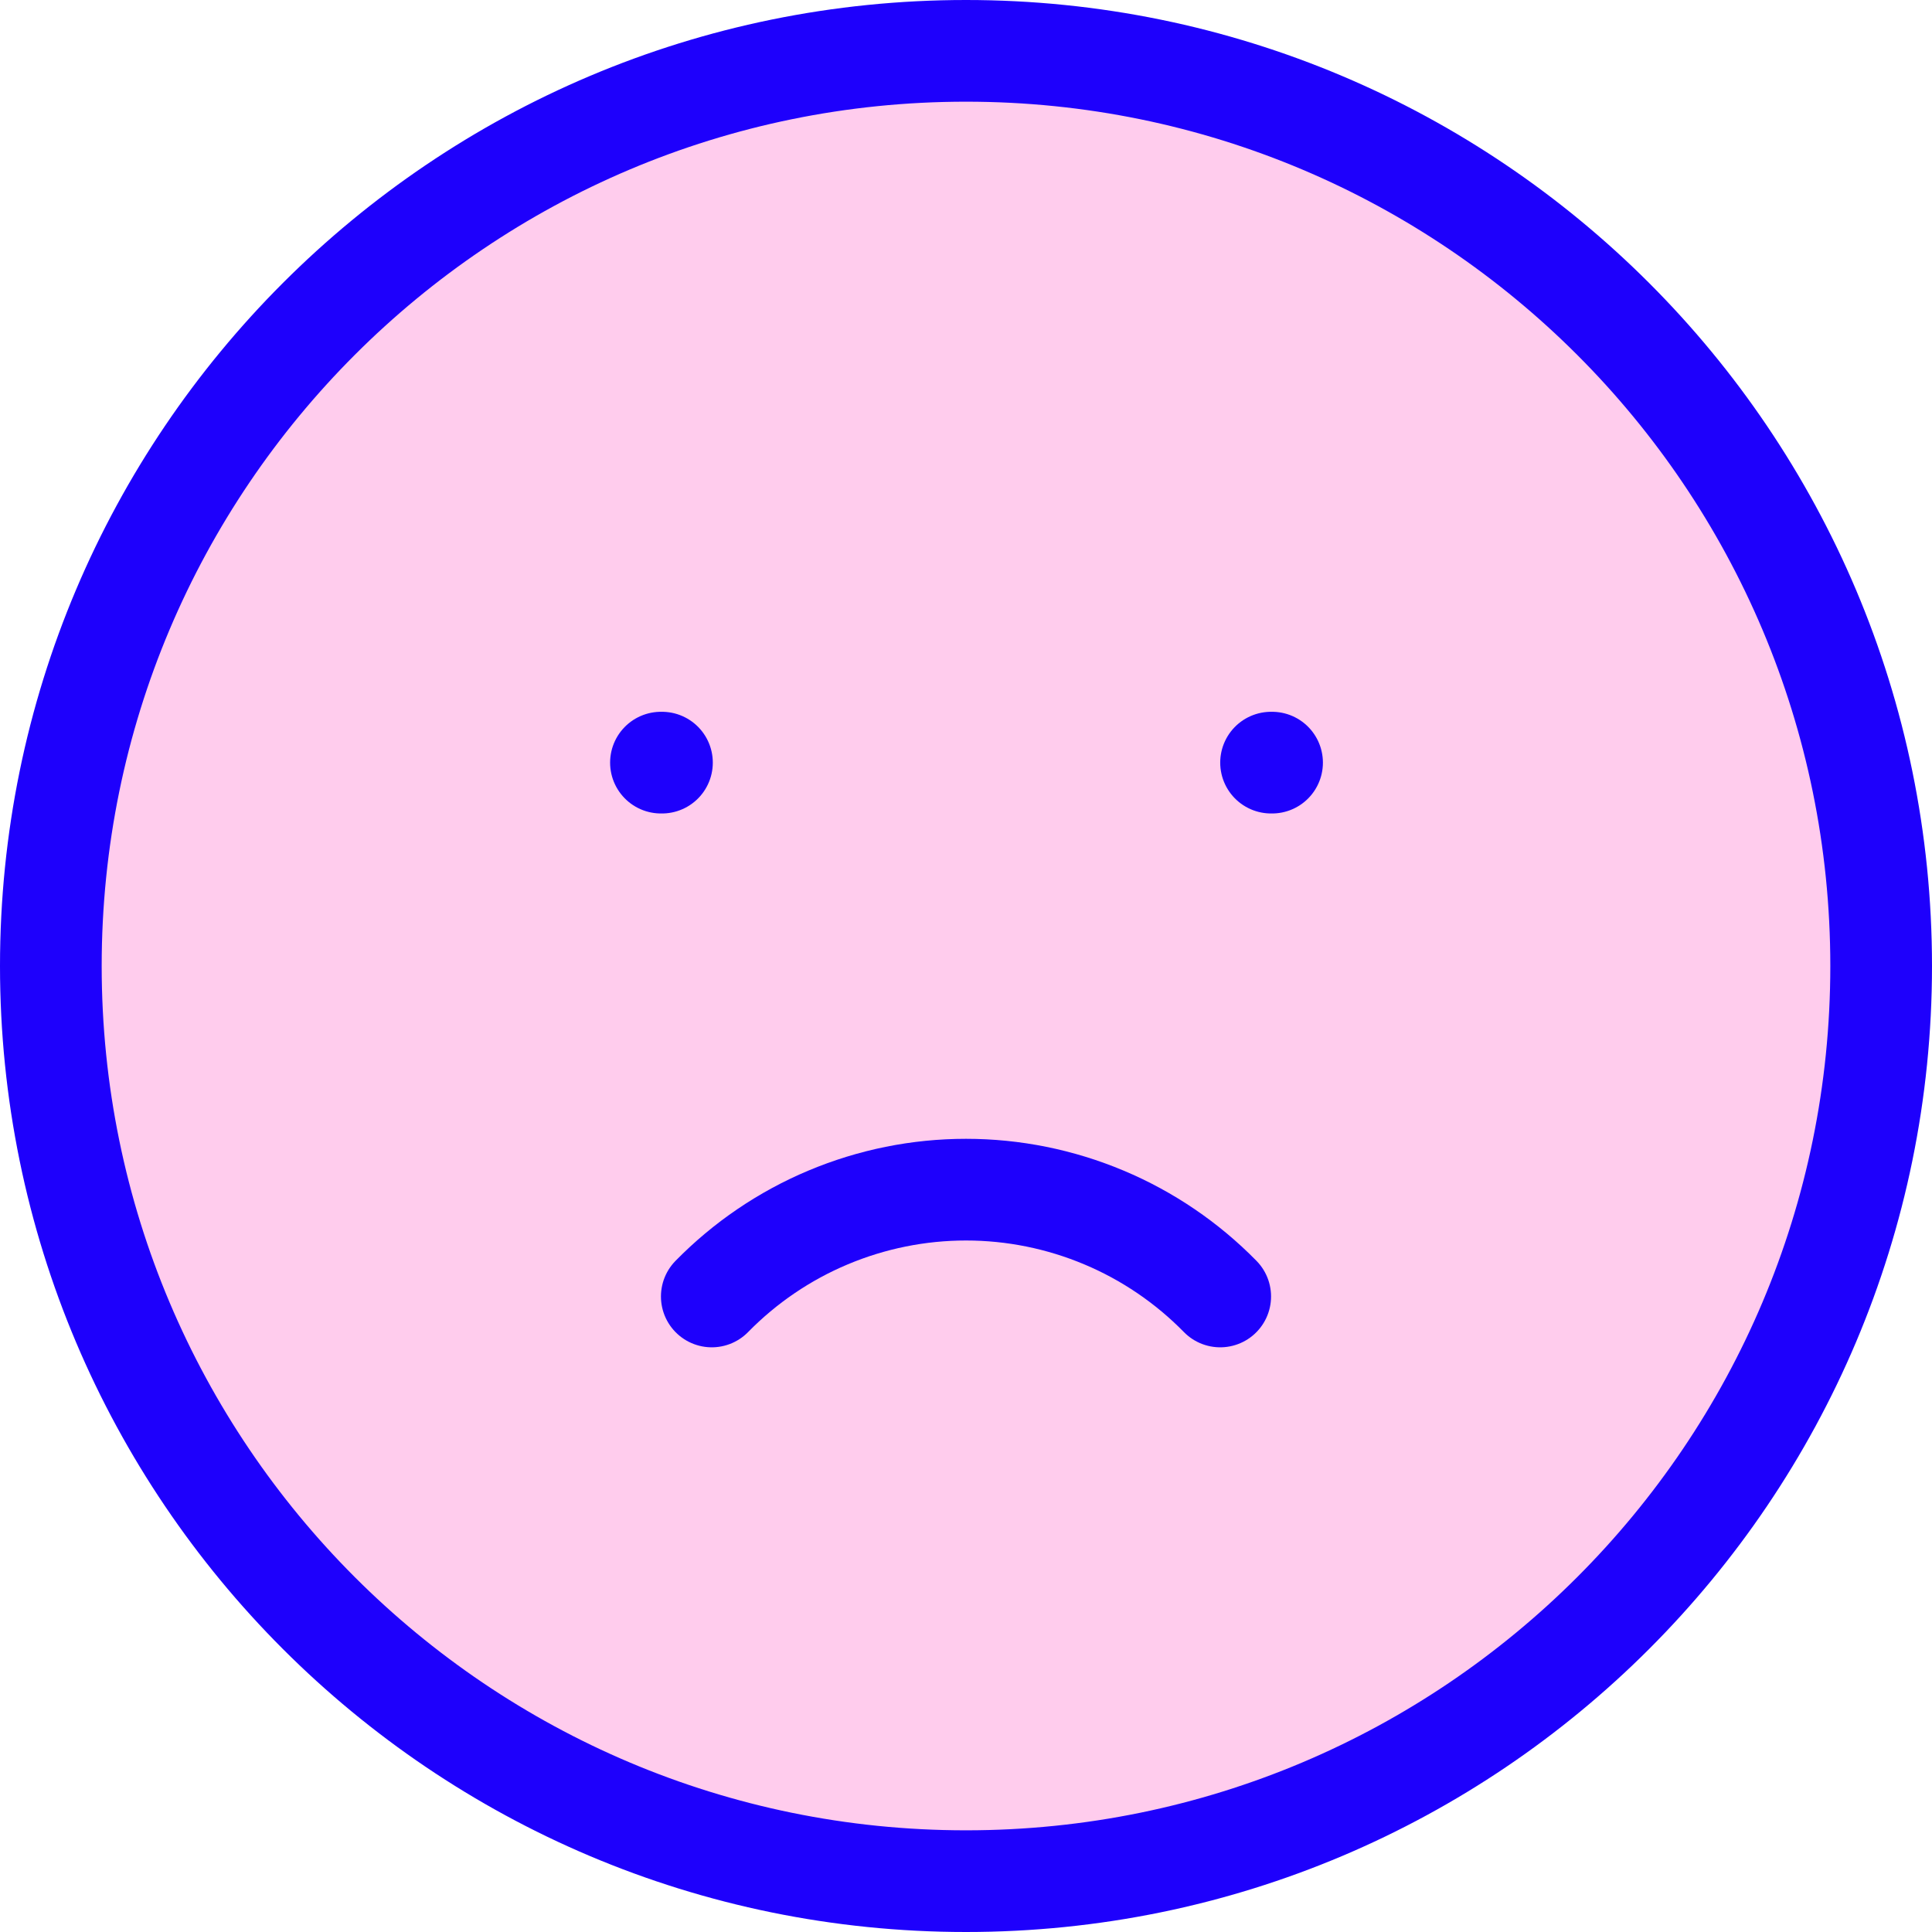 <svg width="38" height="38" viewBox="0 0 38 38" fill="none" xmlns="http://www.w3.org/2000/svg">
<path d="M19 37C28.941 37 37 28.941 37 19C37 9.059 28.941 1 19 1C9.059 1 1 9.059 1 19C1 28.941 9.059 37 19 37Z" fill="#FFCCED" stroke="#1E00FC" stroke-width="2" stroke-linecap="round" stroke-linejoin="round"/>
<path d="M14 25.5C14.652 24.835 15.43 24.306 16.288 23.946C17.147 23.585 18.069 23.399 19 23.399C19.931 23.399 20.853 23.585 21.712 23.946C22.57 24.306 23.348 24.835 24 25.5M13 15H13.02H13ZM25 15H25.02H25Z" stroke="#1E00FC" stroke-width="2" stroke-linecap="round" stroke-linejoin="round"/>
</svg>
